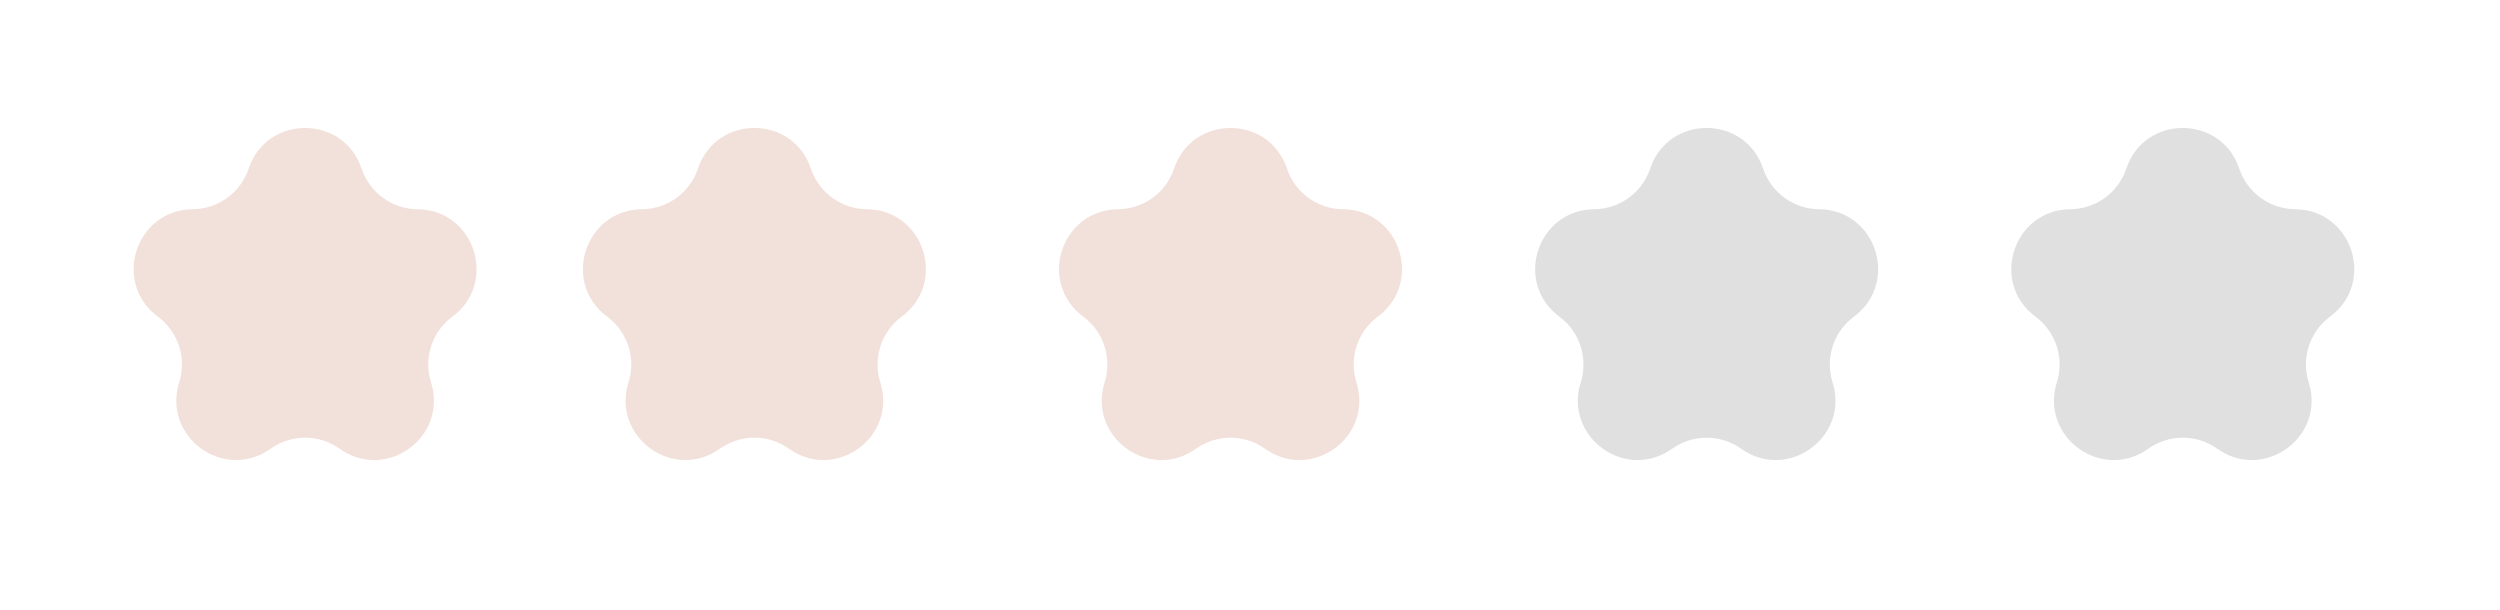<svg xmlns="http://www.w3.org/2000/svg" width="127" height="31" viewBox="0 0 127 31" fill="none">
  <path d="M12.632 8.565C13.553 5.812 17.447 5.812 18.368 8.565V8.565C18.778 9.788 19.919 10.617 21.209 10.629V10.629C24.112 10.655 25.315 14.358 22.982 16.085V16.085C21.945 16.853 21.509 18.194 21.897 19.425V19.425C22.769 22.193 19.619 24.482 17.256 22.797V22.797C16.205 22.048 14.795 22.048 13.744 22.797V22.797C11.38 24.482 8.231 22.193 9.103 19.425V19.425C9.491 18.194 9.055 16.853 8.018 16.085V16.085C5.685 14.358 6.888 10.655 9.791 10.629V10.629C11.081 10.617 12.222 9.788 12.632 8.565V8.565Z" fill="#F2E1DA"/>
  <path d="M35.456 8.565C36.378 5.812 40.271 5.812 41.193 8.565V8.565C41.602 9.788 42.743 10.617 44.034 10.629V10.629C46.936 10.655 48.139 14.358 45.806 16.085V16.085C44.769 16.853 44.334 18.194 44.721 19.425V19.425C45.593 22.193 42.444 24.482 40.08 22.797V22.797C39.029 22.048 37.619 22.048 36.568 22.797V22.797C34.205 24.482 31.055 22.193 31.927 19.425V19.425C32.315 18.194 31.879 16.853 30.842 16.085V16.085C28.509 14.358 29.712 10.655 32.615 10.629V10.629C33.905 10.617 35.046 9.788 35.456 8.565V8.565Z" fill="#F2E1DA"/>
  <path d="M59.643 8.565C60.564 5.812 64.457 5.812 65.379 8.565V8.565C65.789 9.788 66.93 10.617 68.221 10.629V10.629C71.123 10.655 72.326 14.358 69.993 16.085V16.085C68.956 16.853 68.52 18.194 68.908 19.425V19.425C69.78 22.193 66.63 24.482 64.267 22.797V22.797C63.216 22.048 61.806 22.048 60.755 22.797V22.797C58.392 24.482 55.242 22.193 56.114 19.425V19.425C56.502 18.194 56.066 16.853 55.029 16.085V16.085C52.696 14.358 53.899 10.655 56.801 10.629V10.629C58.092 10.617 59.233 9.788 59.643 8.565V8.565Z" fill="#F2E1DA"/>
  <path d="M83.829 8.565C84.751 5.812 88.644 5.812 89.566 8.565V8.565C89.976 9.788 91.117 10.617 92.407 10.629V10.629C95.31 10.655 96.513 14.358 94.18 16.085V16.085C93.143 16.853 92.707 18.194 93.095 19.425V19.425C93.967 22.193 90.817 24.482 88.454 22.797V22.797C87.403 22.048 85.993 22.048 84.942 22.797V22.797C82.578 24.482 79.429 22.193 80.301 19.425V19.425C80.688 18.194 80.253 16.853 79.216 16.085V16.085C76.883 14.358 78.086 10.655 80.988 10.629V10.629C82.279 10.617 83.42 9.788 83.829 8.565V8.565Z" fill="#E0E0E0"/>
  <path d="M108.016 8.565C108.938 5.812 112.831 5.812 113.753 8.565V8.565C114.163 9.788 115.304 10.617 116.594 10.629V10.629C119.497 10.655 120.7 14.358 118.367 16.085V16.085C117.33 16.853 116.894 18.194 117.282 19.425V19.425C118.154 22.193 115.004 24.482 112.641 22.797V22.797C111.59 22.048 110.18 22.048 109.129 22.797V22.797C106.765 24.482 103.616 22.193 104.488 19.425V19.425C104.875 18.194 104.44 16.853 103.403 16.085V16.085C101.07 14.358 102.273 10.655 105.175 10.629V10.629C106.466 10.617 107.607 9.788 108.016 8.565V8.565Z" fill="#E0E0E0"/>
</svg>